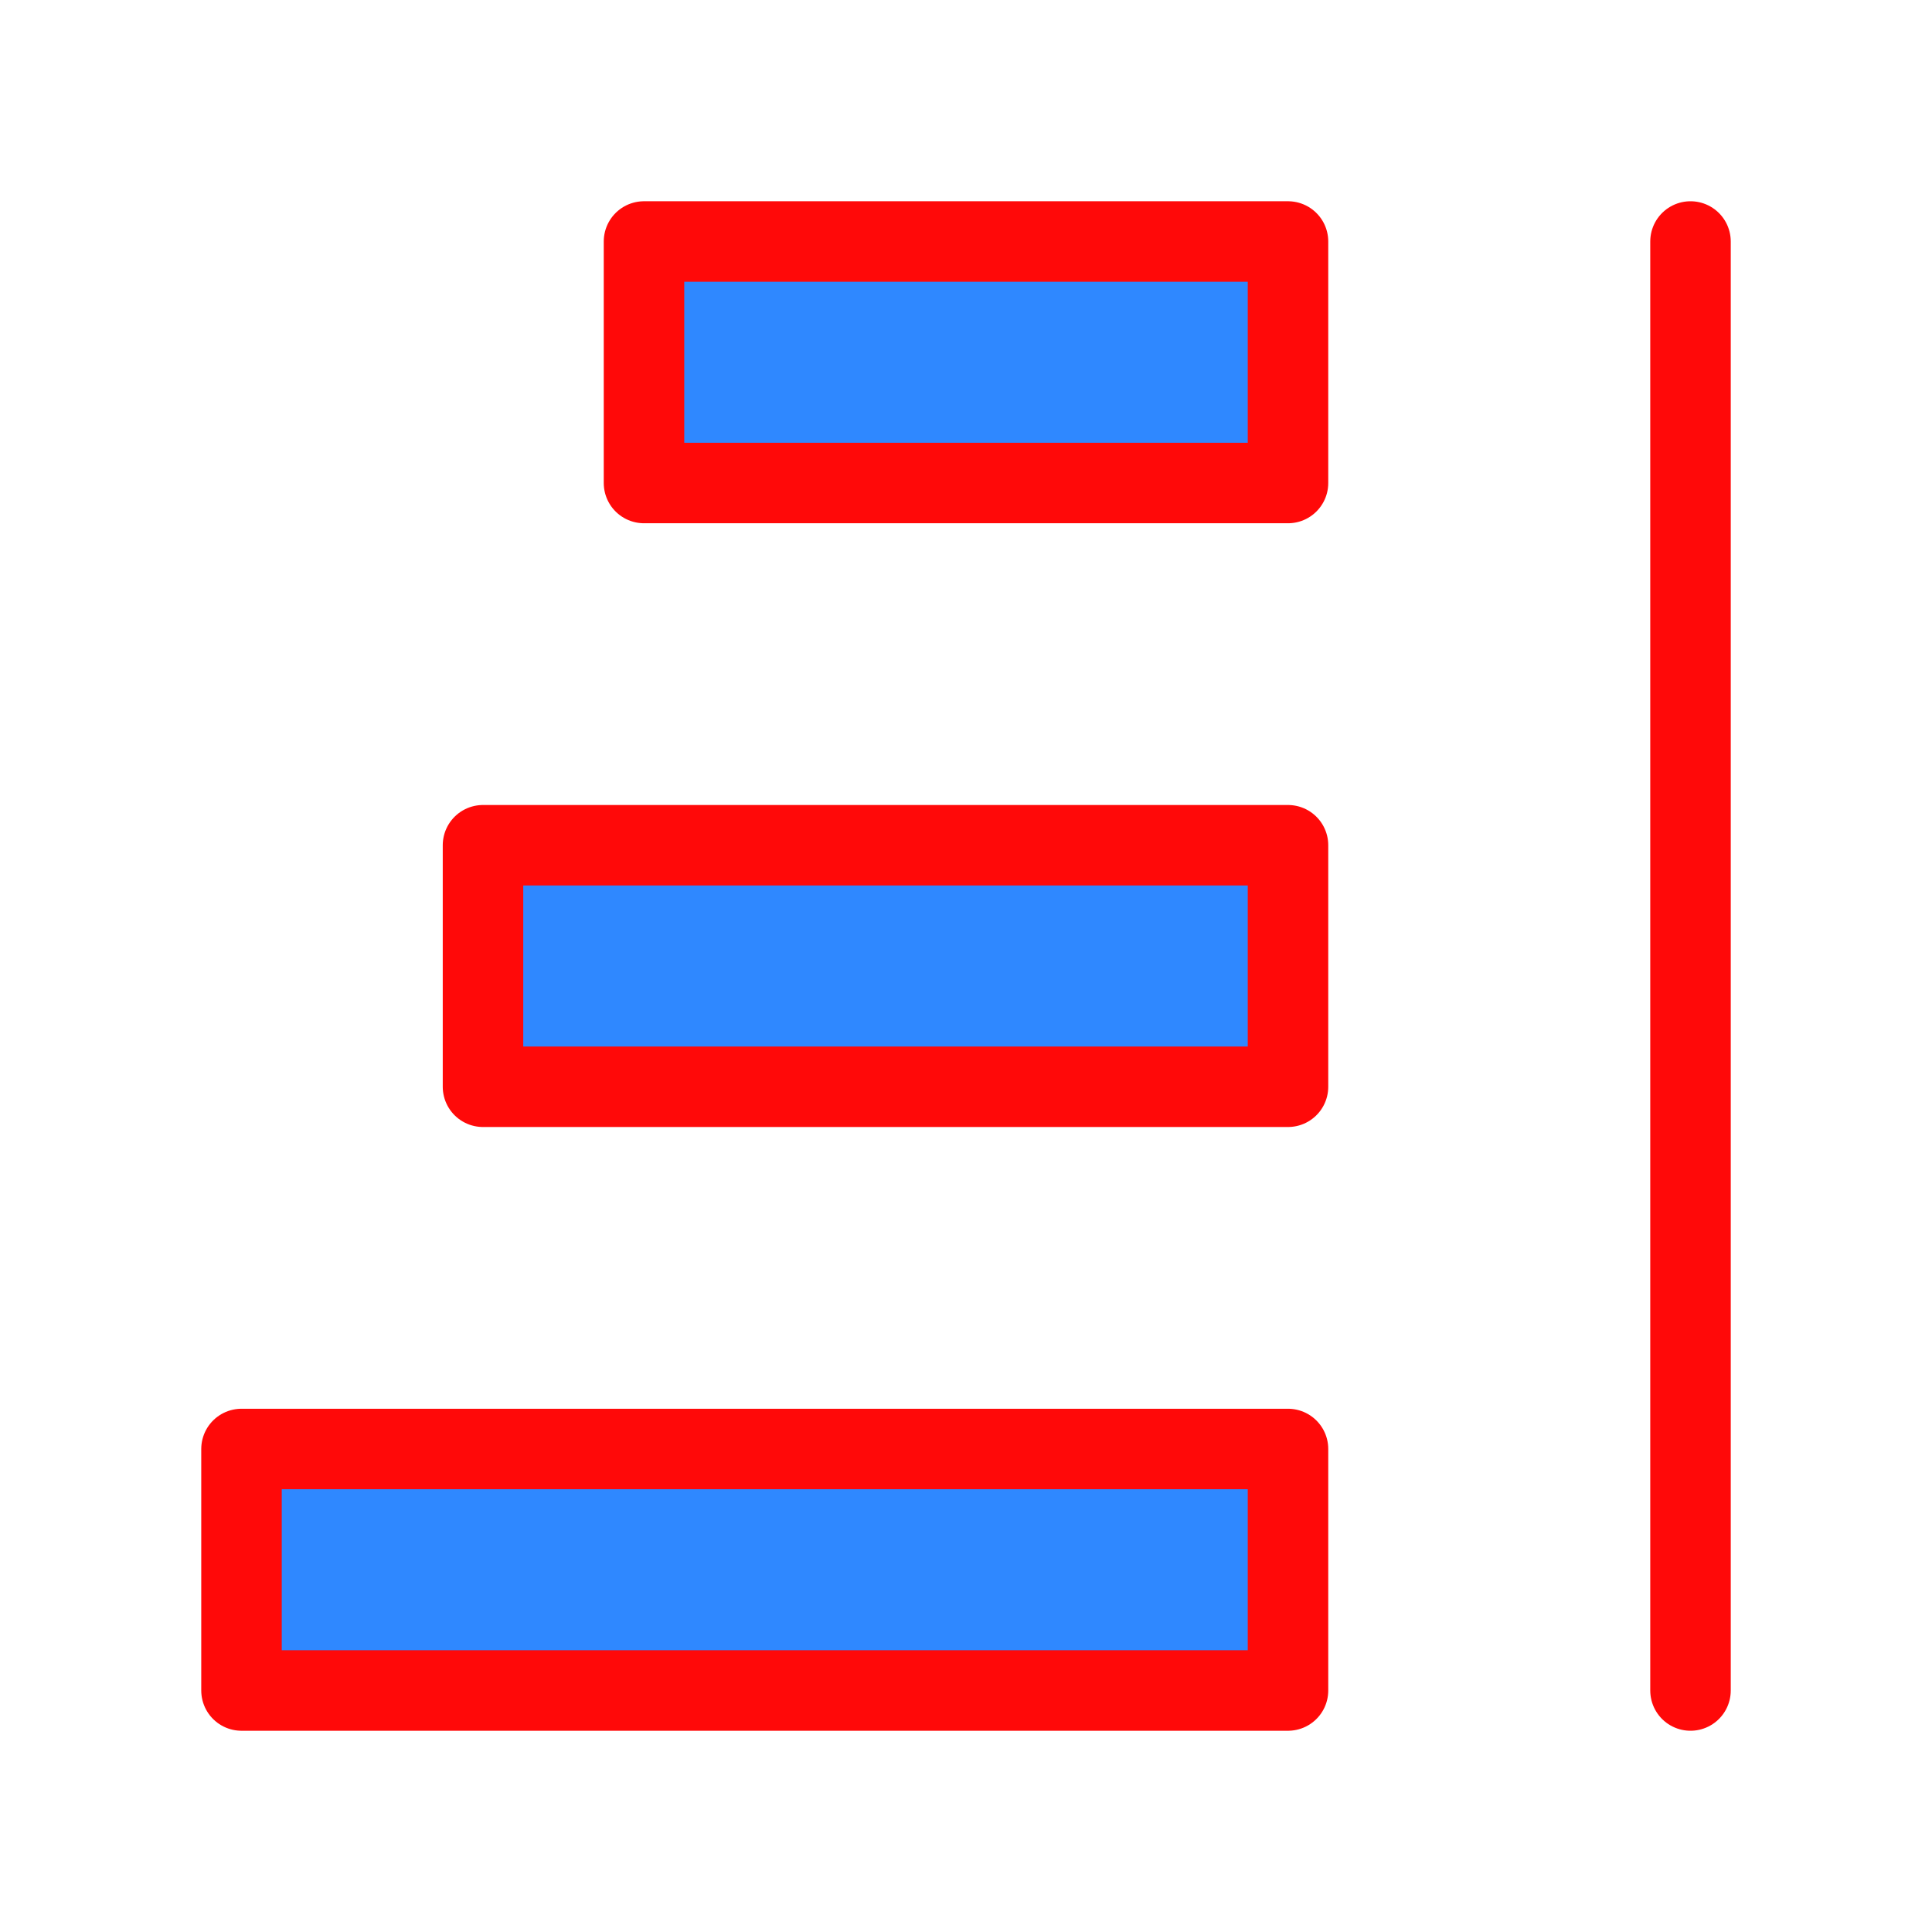 <?xml version="1.0" encoding="UTF-8"?><svg width="24" height="24" viewBox="0 0 48 48" fill="none" xmlns="http://www.w3.org/2000/svg"><path d="M42 42V6" stroke="#FF0909" stroke-width="2" stroke-linecap="round"/><path d="M16 6H32V12H16V6Z" fill="#2F88FF" stroke="#FF0909" stroke-width="2" stroke-linecap="round" stroke-linejoin="round"/><path d="M12 21H32V27H12V21Z" fill="#2F88FF" stroke="#FF0909" stroke-width="2" stroke-linecap="round" stroke-linejoin="round"/><path d="M6 36H32V42H6V36Z" fill="#2F88FF" stroke="#FF0909" stroke-width="2" stroke-linecap="round" stroke-linejoin="round"/></svg>